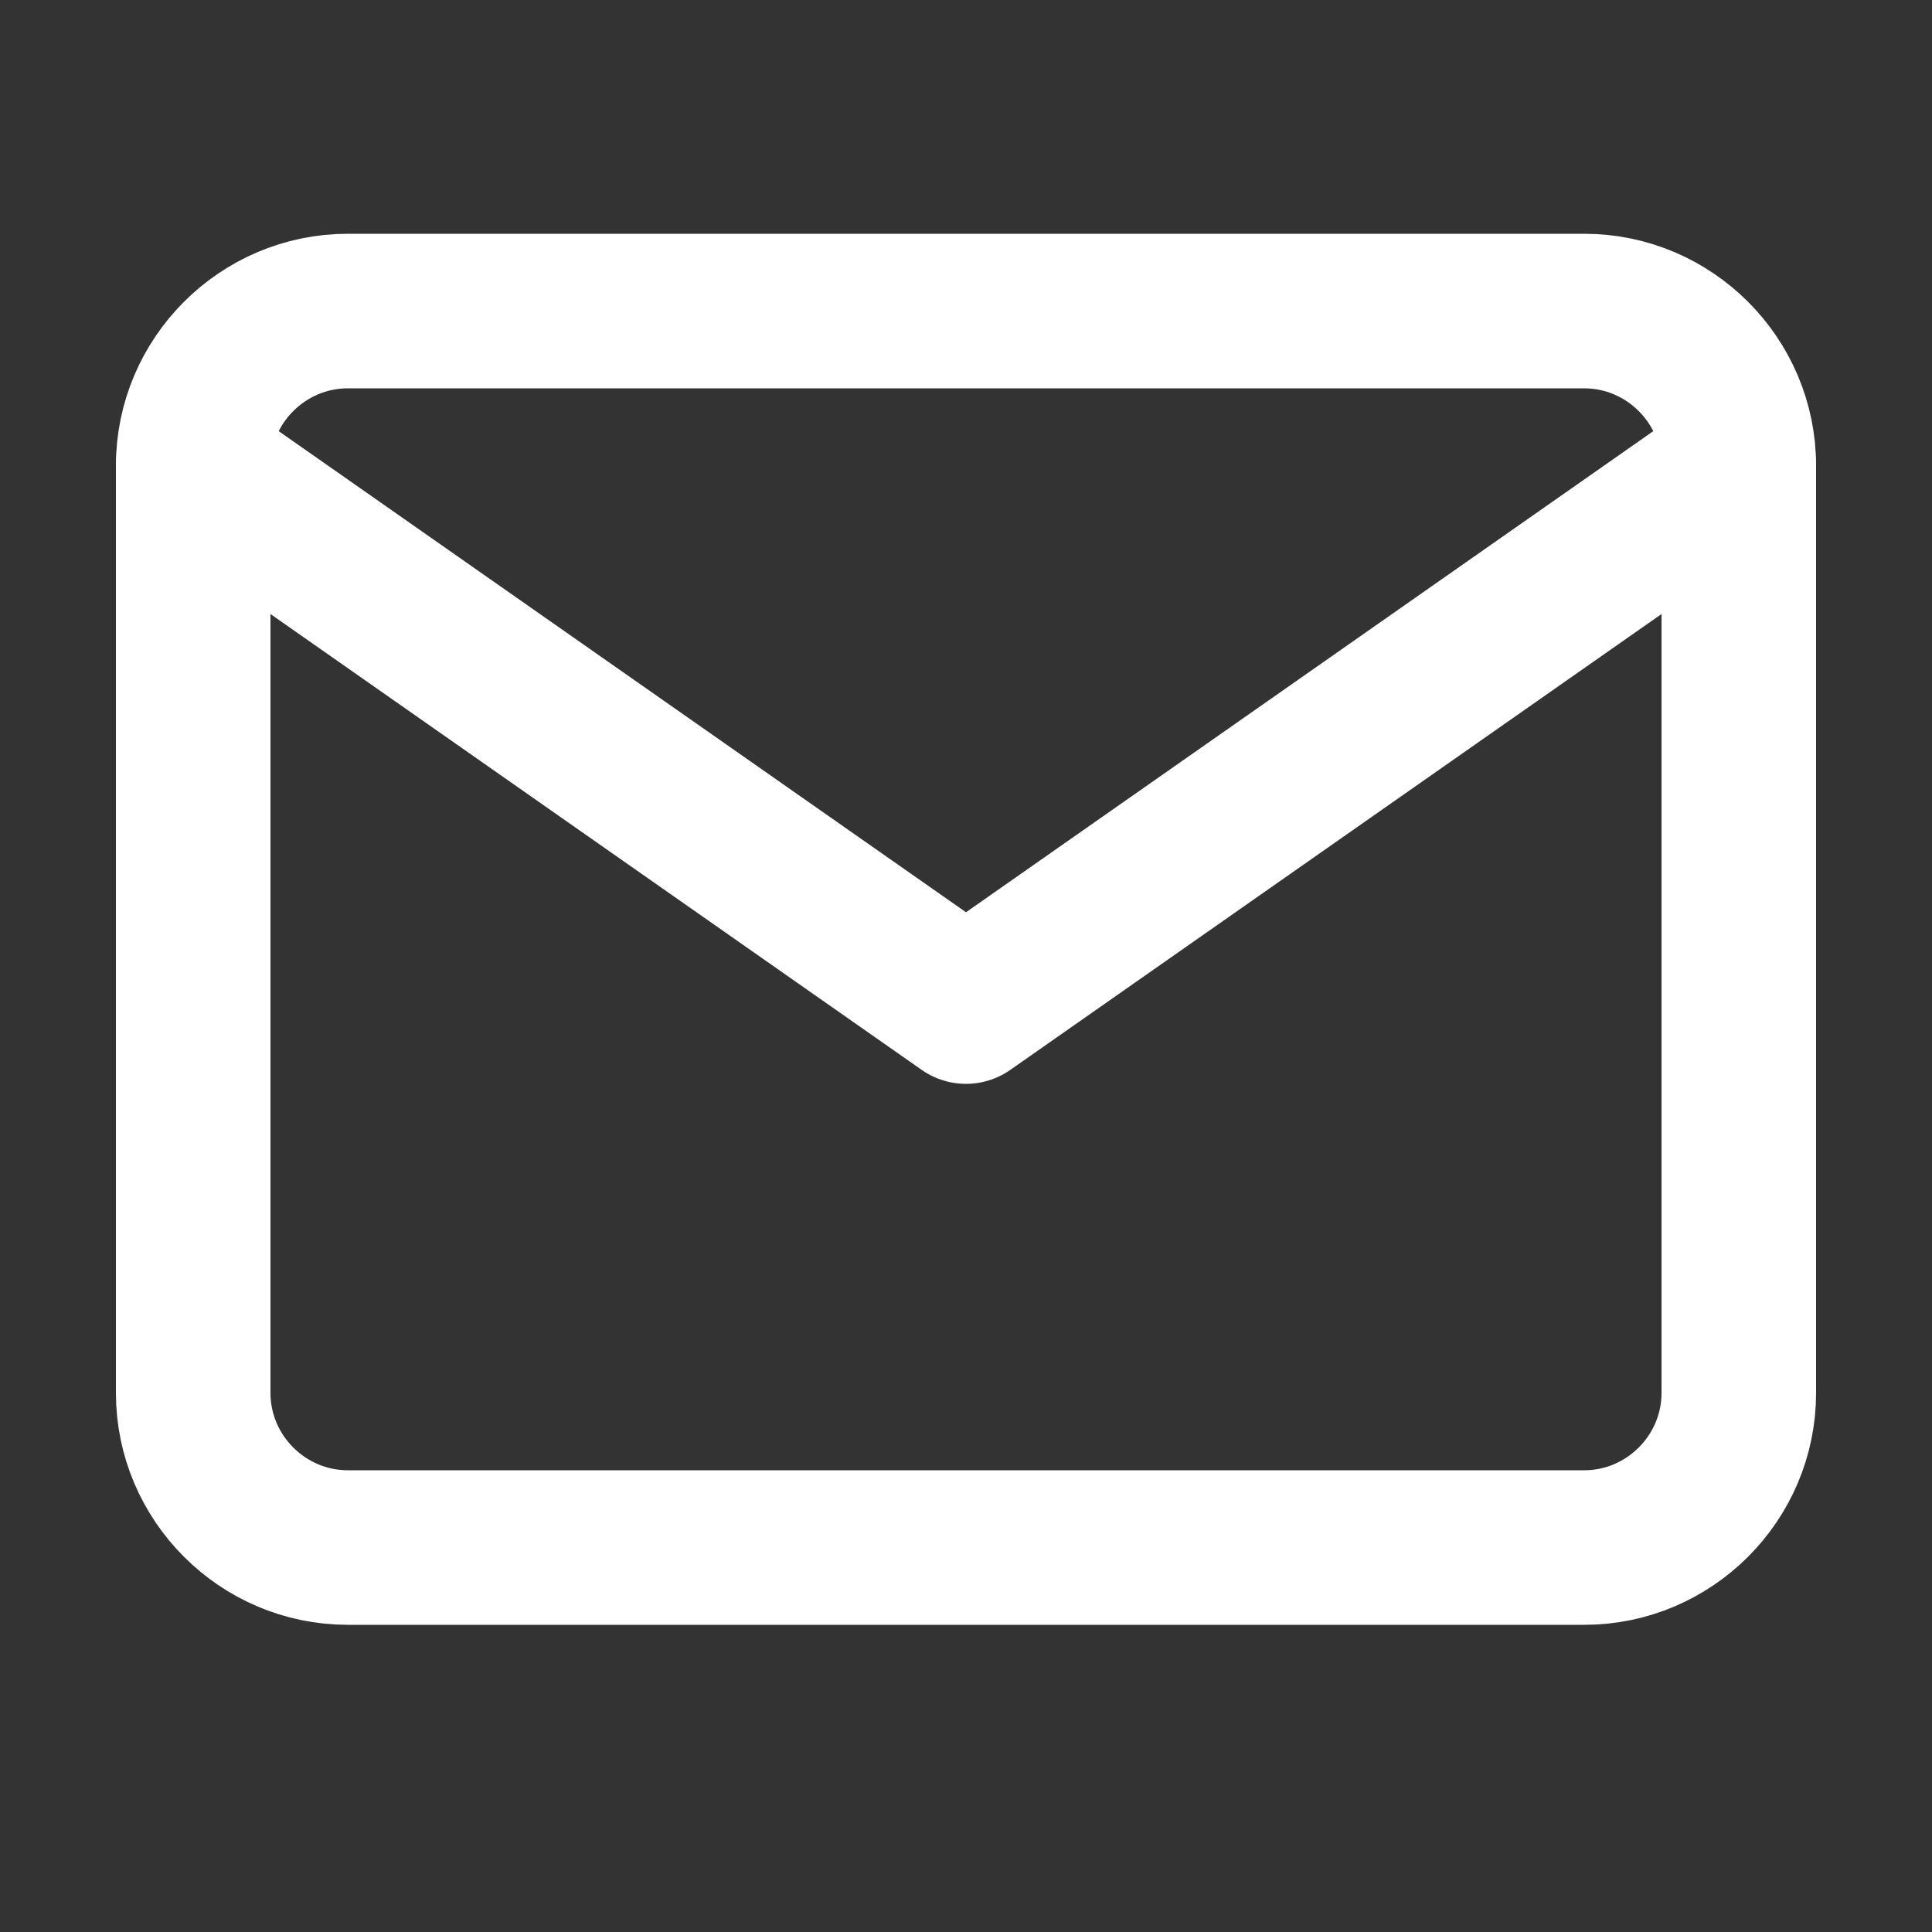 <svg width="25" height="25" viewBox="0 0 25 25" fill="none" xmlns="http://www.w3.org/2000/svg">
<rect x="0" y="0" width="25" height="25" fill="#333333" stroke="none"/>
<path d="M4.5 4.025H20.5C21.6 4.025 22.5 4.925 22.5 6.025V18.025C22.5 19.125 21.6 20.025 20.5 20.025H4.5C3.4 20.025 2.5 19.125 2.5 18.025V6.025C2.5 4.925 3.4 4.025 4.5 4.025Z" stroke="white" stroke-width="2" stroke-linecap="round" stroke-linejoin="round"/>
<path d="M22.5 6.025L12.5 13.025L2.5 6.025" stroke="white" stroke-width="2" stroke-linecap="round" stroke-linejoin="round"/>
</svg>
